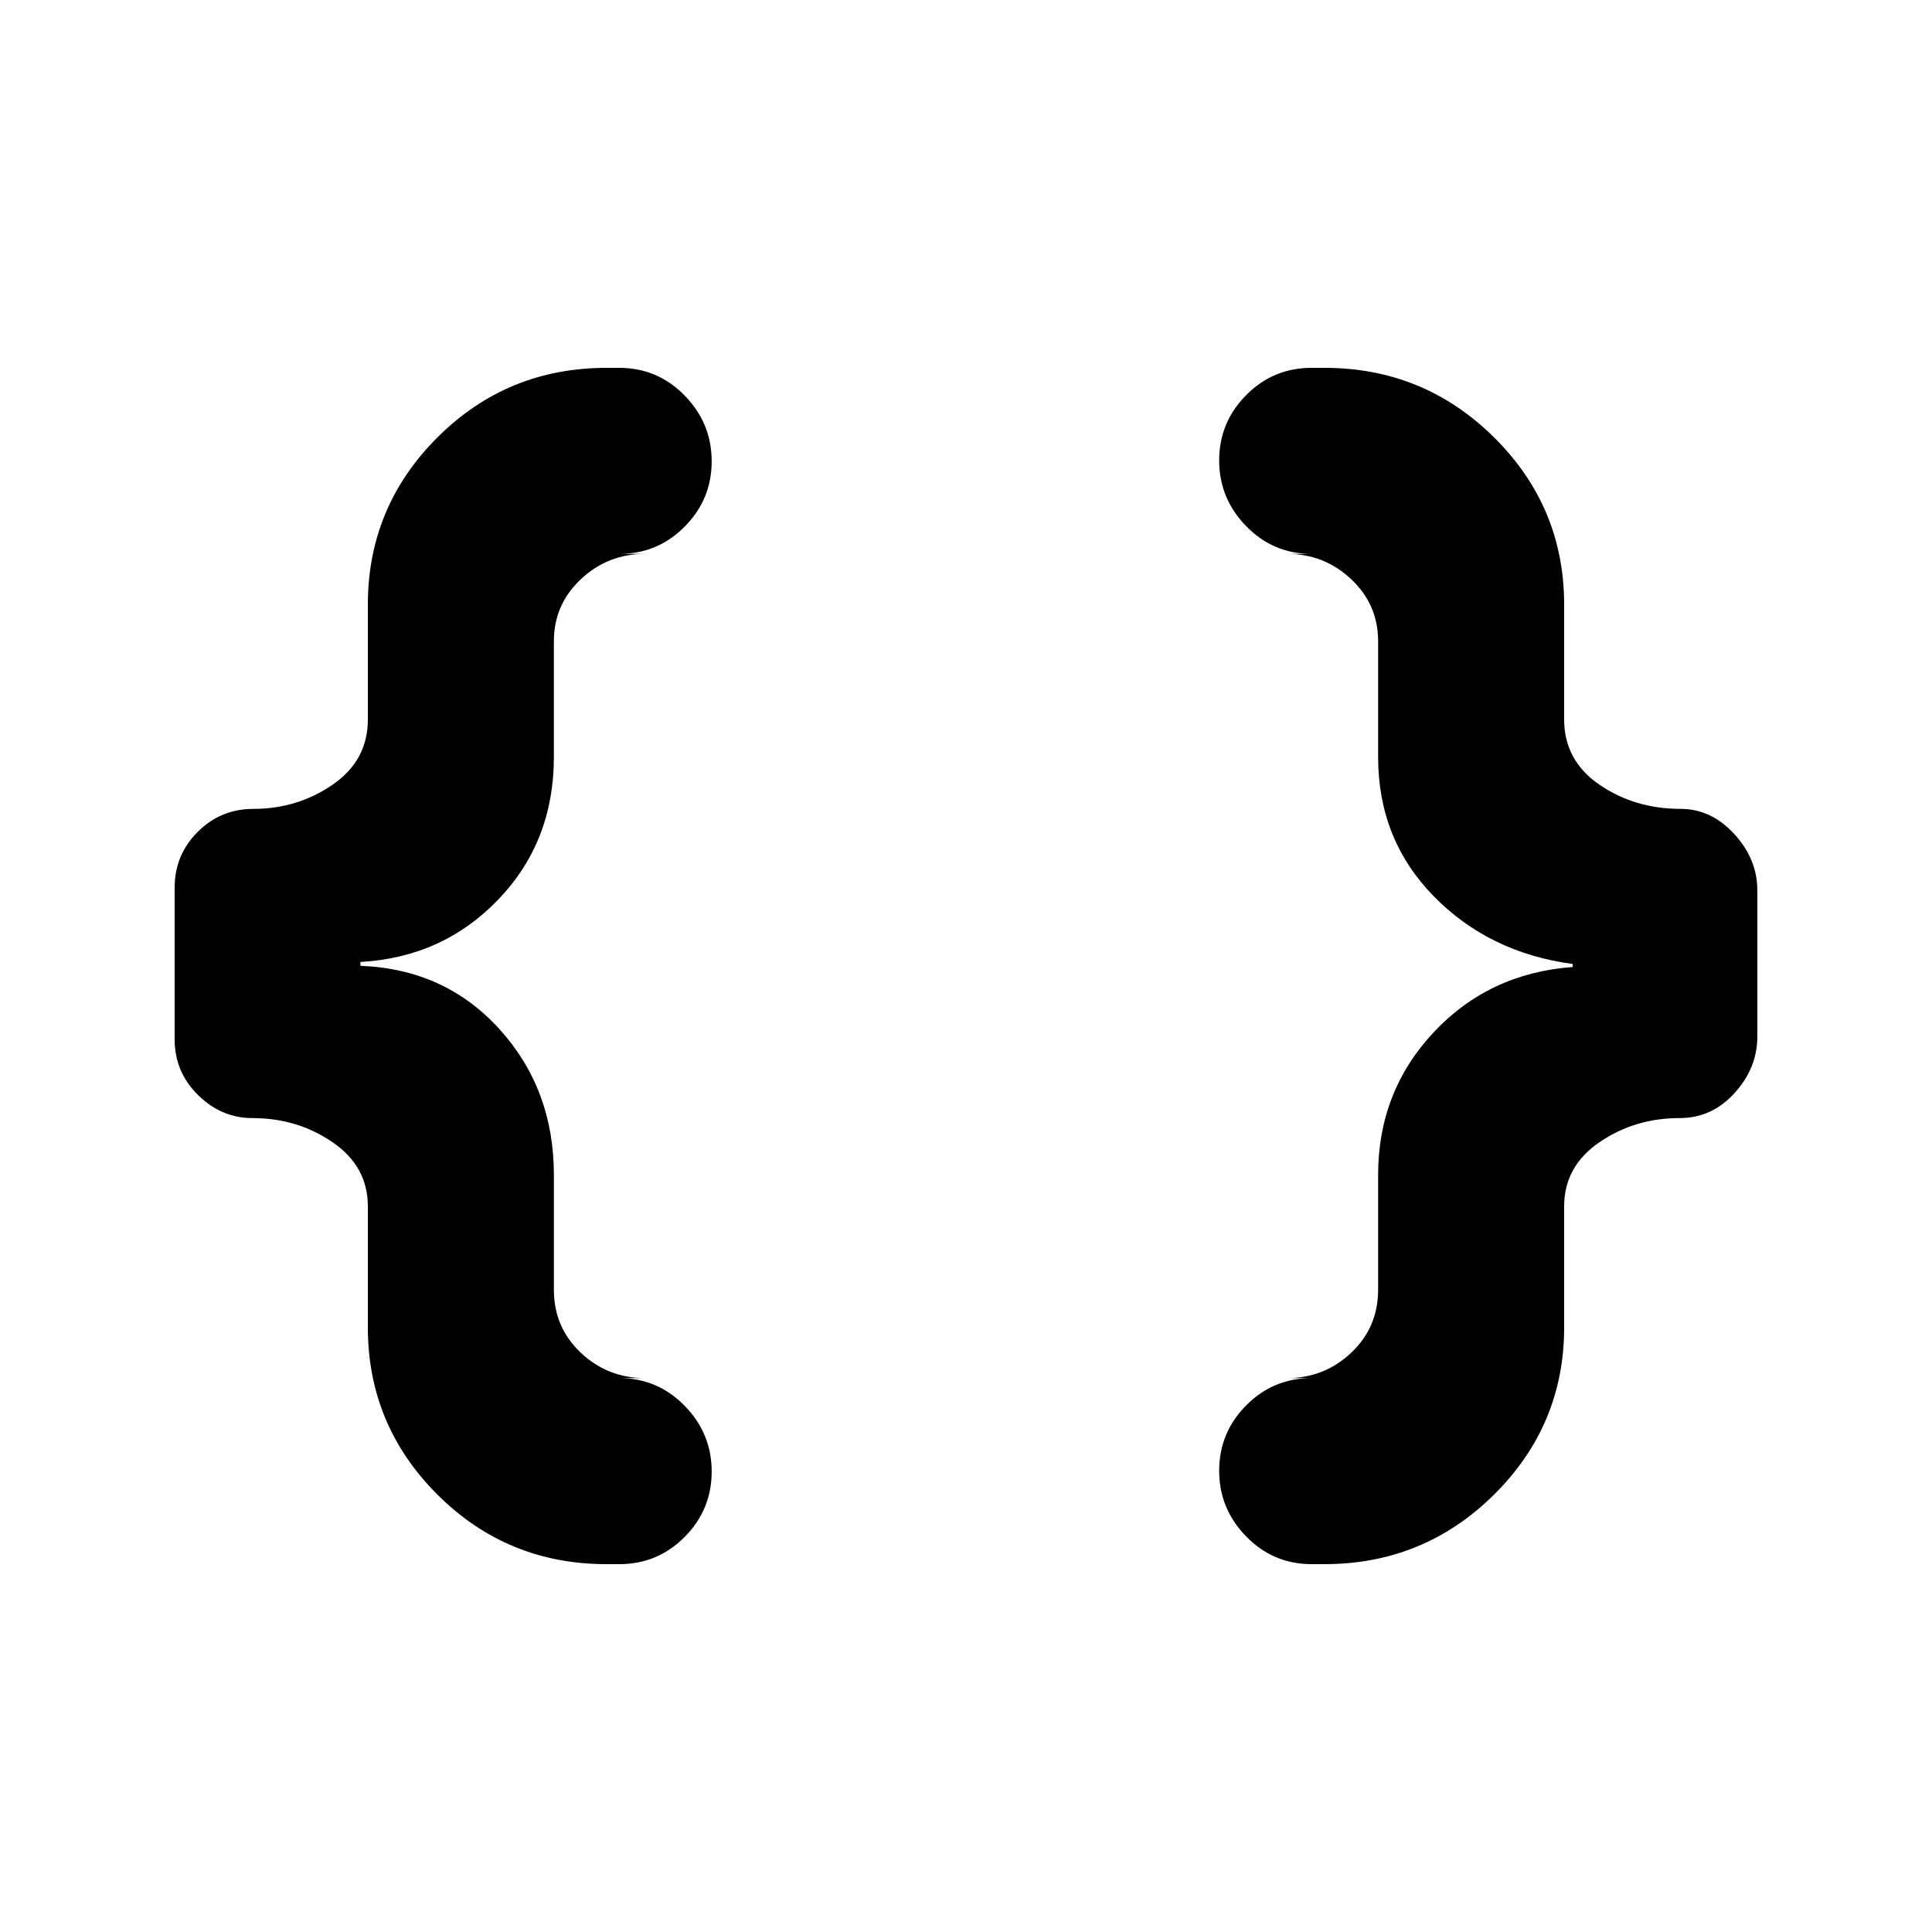 <svg xmlns="http://www.w3.org/2000/svg" height="20" viewBox="0 -960 960 960" width="20"><path d="M651.74-182.78q-19.08 0-32.51-13.75-13.43-13.74-13.43-32.68 0-18.94 13.43-32.47 13.43-13.54 32.51-13.54h-12.31q18.63 0 31.99-12.62 13.36-12.63 13.36-31.29v-57.04q0-41.36 27.53-70.81 27.54-29.45 69.17-32.52v-1.5q-41.63-5.57-69.17-33.77-27.53-28.2-27.53-69.06v-57.6q0-18.13-13.36-30.74t-31.99-12.61h12.31q-19.08 0-32.51-13.75-13.43-13.74-13.43-32.68 0-18.94 13.43-32.47 13.43-13.54 32.51-13.54h6.35q49.39 0 84.26 34.52 34.87 34.53 34.87 83.18v57.04q0 20.36 17.52 32.39 17.53 12.02 40.39 12.02 15.14 0 26.61 12.48 11.48 12.47 11.48 28.11v72.46q0 15.64-11.28 28.11-11.27 12.48-27.31 12.48-22.36 0-39.89 12.01-17.52 12.01-17.52 31.83v60.11q0 48.65-34.87 83.18-34.87 34.52-84.26 34.52h-6.35Zm-350.33 0q-49.39 0-84.01-34.52-34.62-34.53-34.62-83.18v-60.11q0-19.82-17.51-31.83-17.51-12.01-39.84-12.01-15.37 0-27.01-11.44-11.64-11.44-11.64-27.72v-75.32q0-16.28 11.44-27.72 11.44-11.44 27.71-11.44 21.83 0 39.34-12.02 17.51-12.03 17.51-32.39v-57.04q0-48.65 34.62-83.18 34.62-34.52 84.01-34.52h6.28q19.09 0 32.51 13.75 13.43 13.74 13.43 32.68 0 18.94-13.43 32.47-13.42 13.54-32.51 13.54h12.94q-18.66 0-32.04 12.61-13.37 12.61-13.37 30.74v57.6q0 41.95-27.56 70.73-27.56 28.77-68.57 31.1v1.91q42.01 1.6 69.07 31.45 27.06 29.84 27.06 72.47v57.04q0 18.66 13.37 31.29 13.38 12.62 32.04 12.62h-12.94q19.09 0 32.51 13.75 13.43 13.74 13.43 32.68 0 18.94-13.43 32.47-13.42 13.54-32.51 13.54h-6.28Z"/></svg>